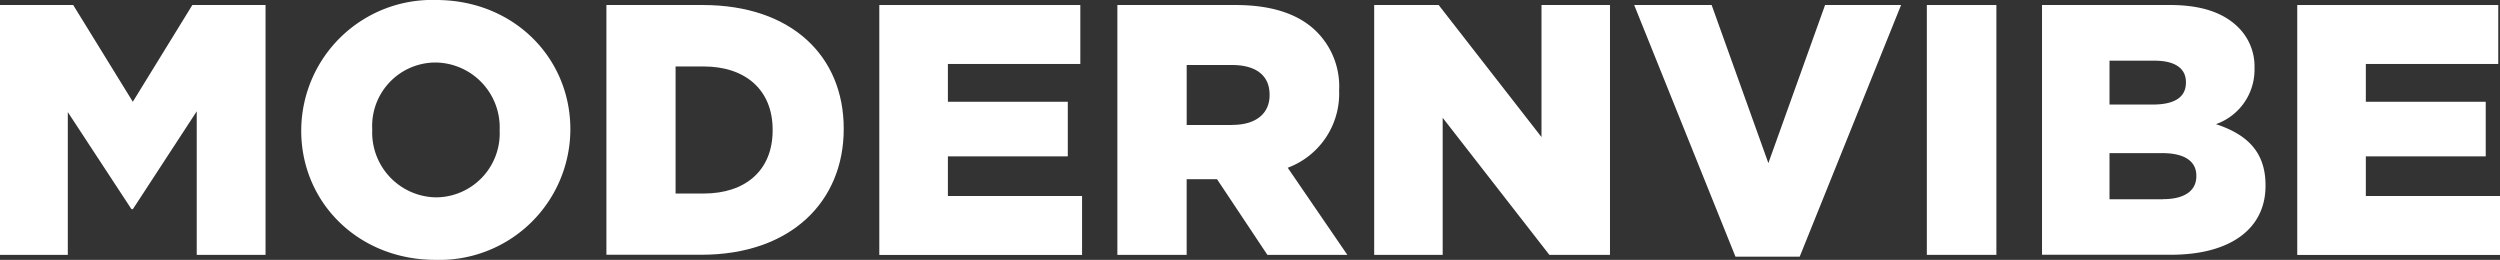 <svg id="Lager_1-2" xmlns="http://www.w3.org/2000/svg" width="218.569" height="22.719" viewBox="0 0 218.569 22.719">
  <rect x="0" y="0" width="218.569" height="22.719" fill="#333333" stroke="none"/>
  <path id="Path_1282" data-name="Path 1282" d="M0,.52H6.4l5.212,8.458L16.816.52h6.4V22.362H17.2V9.813l-5.583,8.551h-.126L5.928,9.881V22.362H0Z" transform="translate(0 -0.081)" fill="#fff"/>
  <path id="Path_1283" data-name="Path 1283" d="M31.23,11.418v-.059A11.44,11.44,0,0,1,43.028,0c6.746,0,11.73,5.026,11.73,11.3v.059a11.44,11.44,0,0,1-11.8,11.359c-6.746,0-11.73-5.026-11.73-11.292Zm17.347,0v-.059A5.672,5.672,0,0,0,42.96,5.465,5.547,5.547,0,0,0,37.437,11.3v.059a5.666,5.666,0,0,0,5.583,5.895A5.594,5.594,0,0,0,48.577,11.418Z" transform="translate(-4.893)" fill="#fff"/>
  <path id="Path_1284" data-name="Path 1284" d="M62.86.52h8.425c7.8,0,12.329,4.495,12.329,10.794v.059c0,6.3-4.588,10.98-12.447,10.98h-8.3V.52ZM71.377,17C75,17,77.4,15,77.4,11.475v-.059c0-3.491-2.4-5.524-6.021-5.524H68.915V17Z" transform="translate(-9.85 -0.081)" fill="#fff"/>
  <path id="Path_1285" data-name="Path 1285" d="M91.168.52h17.566V5.673H97.156V8.978h10.482v4.773H97.156v3.466h11.73V22.37H91.16V.52Z" transform="translate(-14.284 -0.081)" fill="#fff"/>
  <path id="Path_1286" data-name="Path 1286" d="M115.848.52h10.331c3.34,0,5.65.877,7.118,2.37a6.762,6.762,0,0,1,1.931,5.085v.059a6.913,6.913,0,0,1-4.495,6.713l5.212,7.615h-6.991l-4.4-6.612h-2.656v6.612H115.84V.52ZM125.9,11c2.058,0,3.247-1,3.247-2.589V8.354c0-1.72-1.248-2.589-3.28-2.589H121.9v5.245h4Z" transform="translate(-18.151 -0.081)" fill="#fff"/>
  <path id="Path_1287" data-name="Path 1287" d="M142.45.52h5.65l8.99,11.545V.52h5.988V22.362h-5.3l-9.327-11.983V22.362h-5.988V.52Z" transform="translate(-22.321 -0.081)" fill="#fff"/>
  <path id="Path_1288" data-name="Path 1288" d="M169.42.52h6.772l4.959,13.822L186.109.52h6.645l-8.863,22h-5.616Z" transform="translate(-26.547 -0.081)" fill="#fff"/>
  <path id="Path_1289" data-name="Path 1289" d="M199.76.52h6.08V22.362h-6.08Z" transform="translate(-31.301 -0.081)" fill="#fff"/>
  <path id="Path_1290" data-name="Path 1290" d="M211.708.52h11.2c2.749,0,4.68.683,5.962,1.965a4.791,4.791,0,0,1,1.408,3.525v.059a5.048,5.048,0,0,1-3.373,4.866c2.656.877,4.335,2.37,4.335,5.338v.059c0,3.744-3.061,6.021-8.273,6.021H211.7V.52Zm9.706,8.7c1.838,0,2.867-.624,2.867-1.906V7.258c0-1.189-.936-1.872-2.749-1.872H217.6V9.223h3.8Zm.877,8.273c1.838,0,2.9-.717,2.9-2v-.059c0-1.189-.936-1.965-2.968-1.965H217.6V17.5h4.68Z" transform="translate(-33.171 -0.081)" fill="#fff"/>
  <path id="Path_1291" data-name="Path 1291" d="M238.168.52h17.566V5.673H244.156V8.978h10.482v4.773H244.156v3.466h11.73V22.37H238.16V.52Z" transform="translate(-37.317 -0.081)" fill="#fff"/>
</svg>
